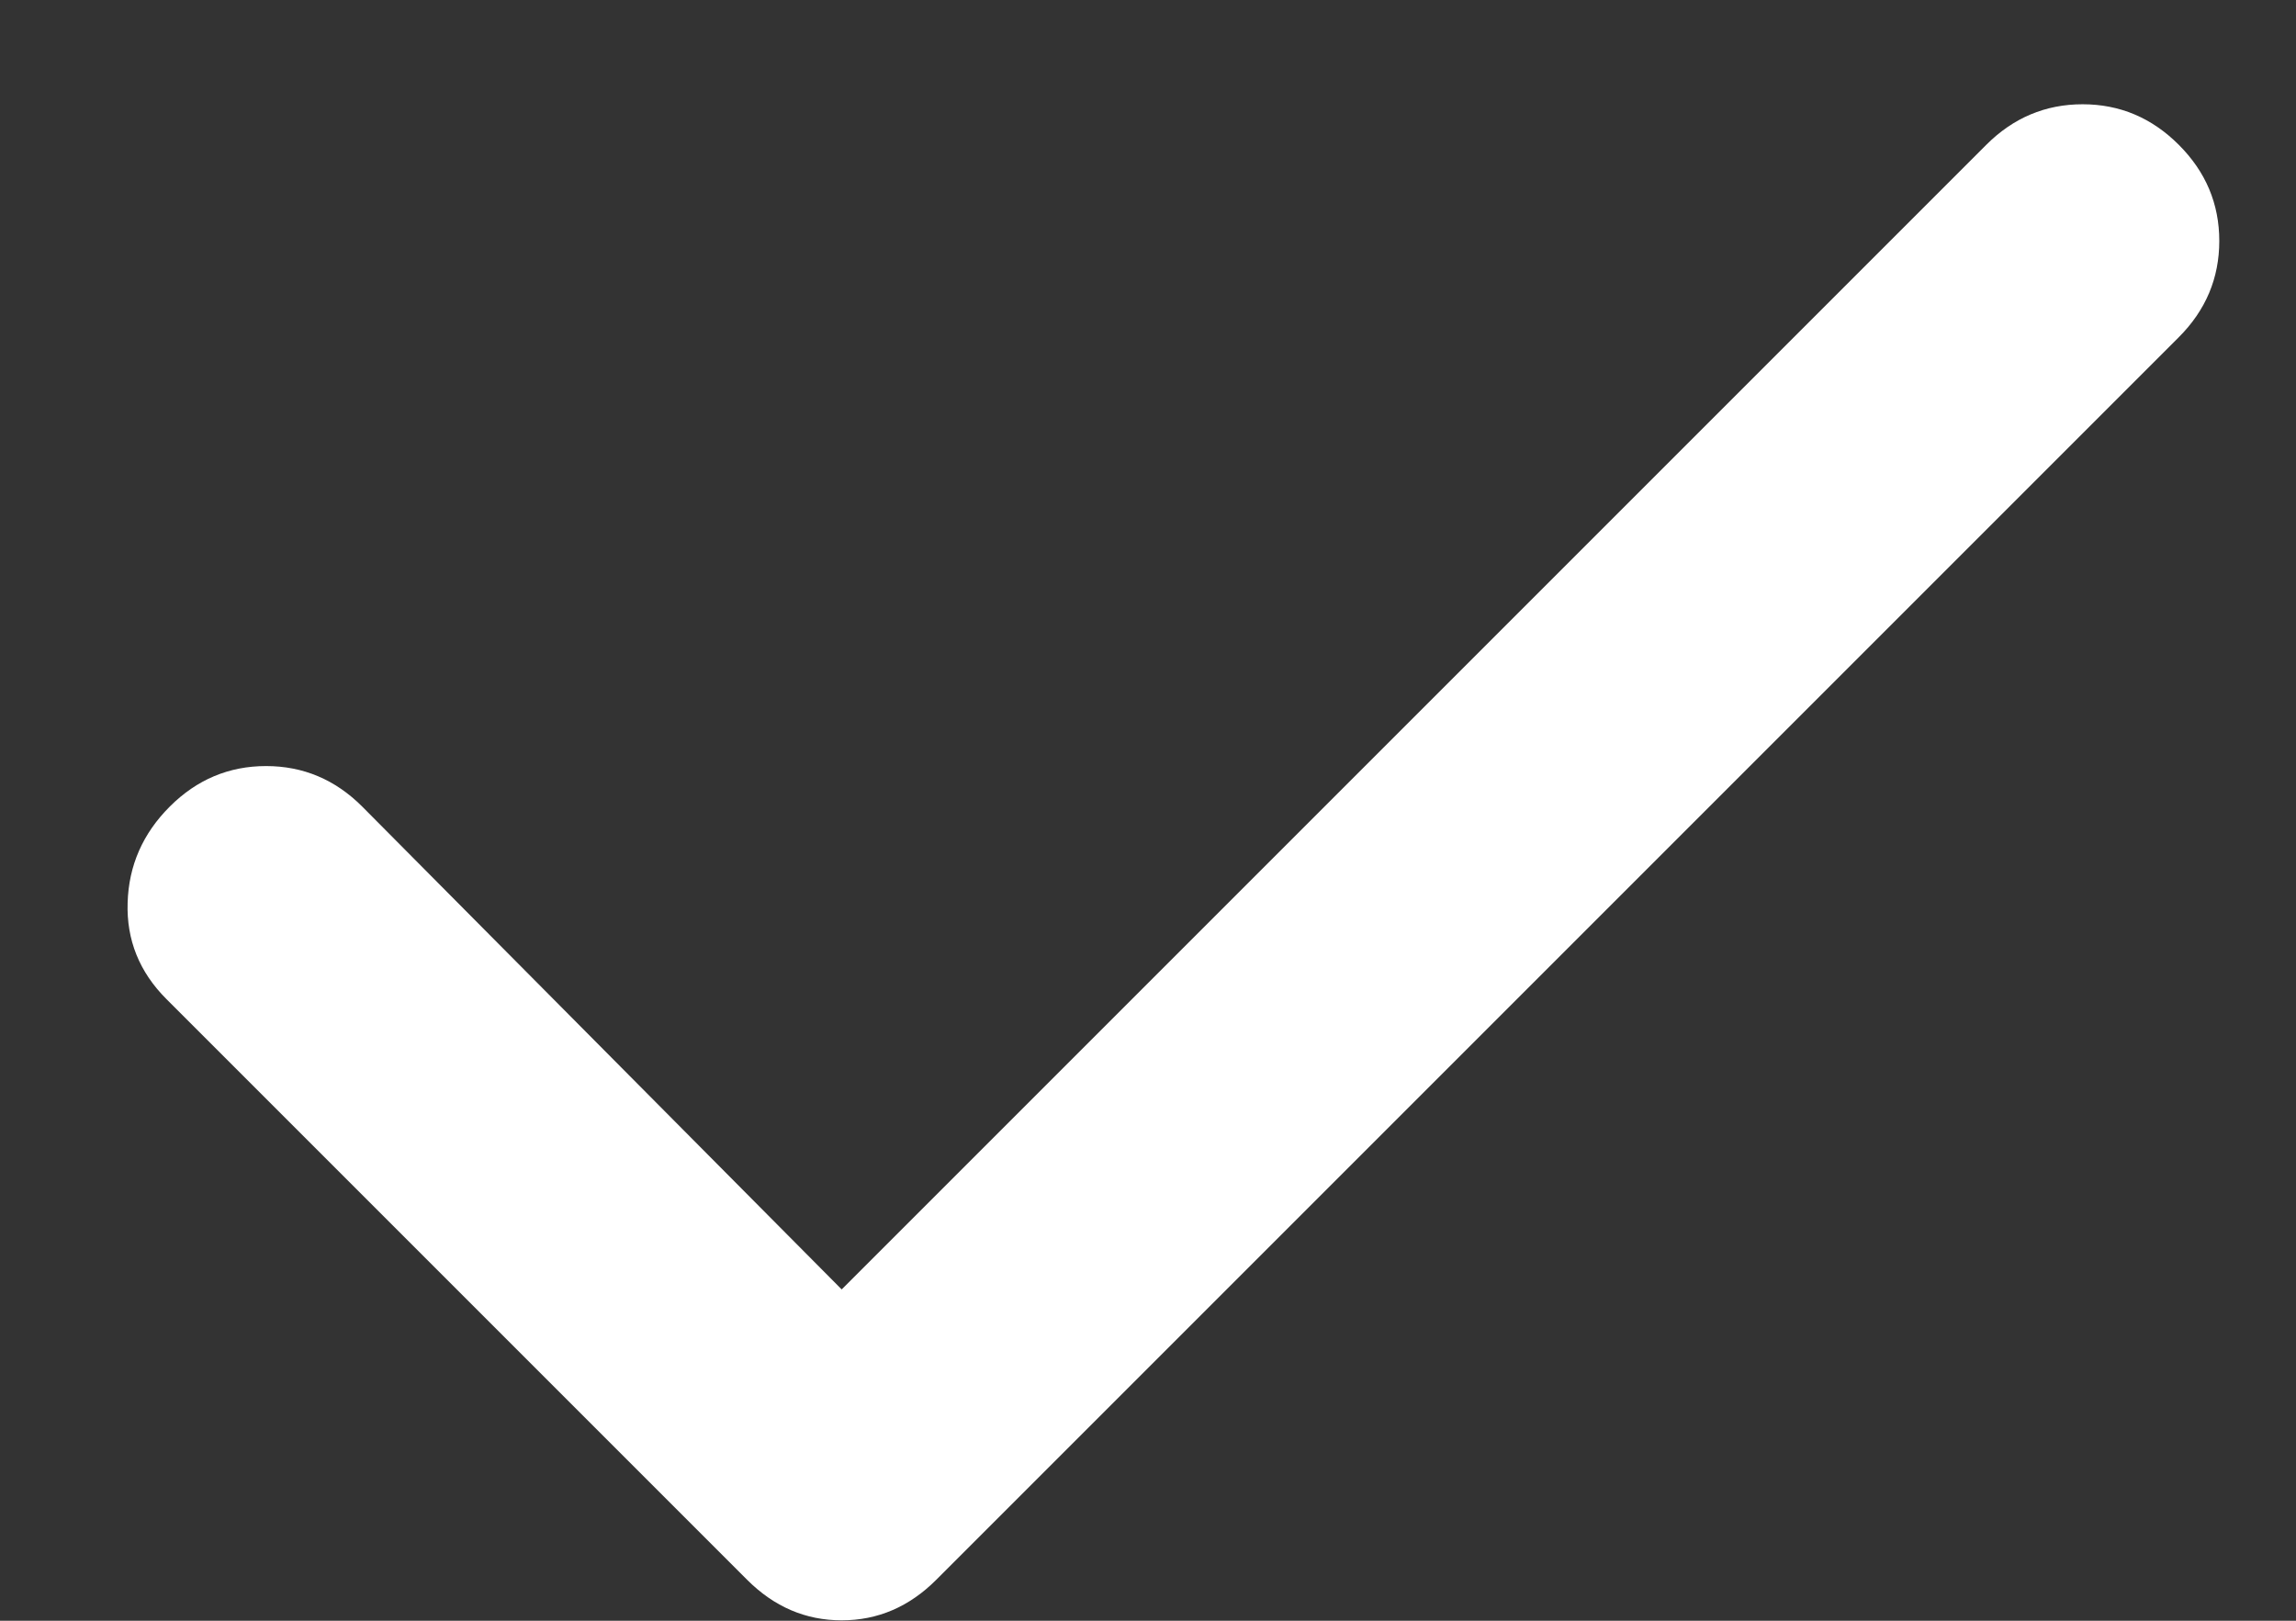 <svg width="17" height="12" viewBox="0 0 17 12" fill="none" xmlns="http://www.w3.org/2000/svg">
<rect x="0" y="0" width="17" height="12" fill="#333333" stroke="none"/>
<path d="M6.232 9.547L14.707 1.072C14.907 0.872 15.145 0.772 15.42 0.772C15.695 0.772 15.932 0.872 16.132 1.072C16.332 1.272 16.432 1.509 16.432 1.784C16.432 2.059 16.332 2.297 16.132 2.497L6.932 11.697C6.732 11.897 6.499 11.997 6.232 11.997C5.965 11.997 5.732 11.897 5.532 11.697L1.232 7.397C1.032 7.197 0.936 6.959 0.945 6.684C0.953 6.409 1.057 6.172 1.257 5.972C1.457 5.772 1.695 5.672 1.97 5.672C2.245 5.672 2.482 5.772 2.682 5.972L6.232 9.547Z" fill="white"/>
</svg>
